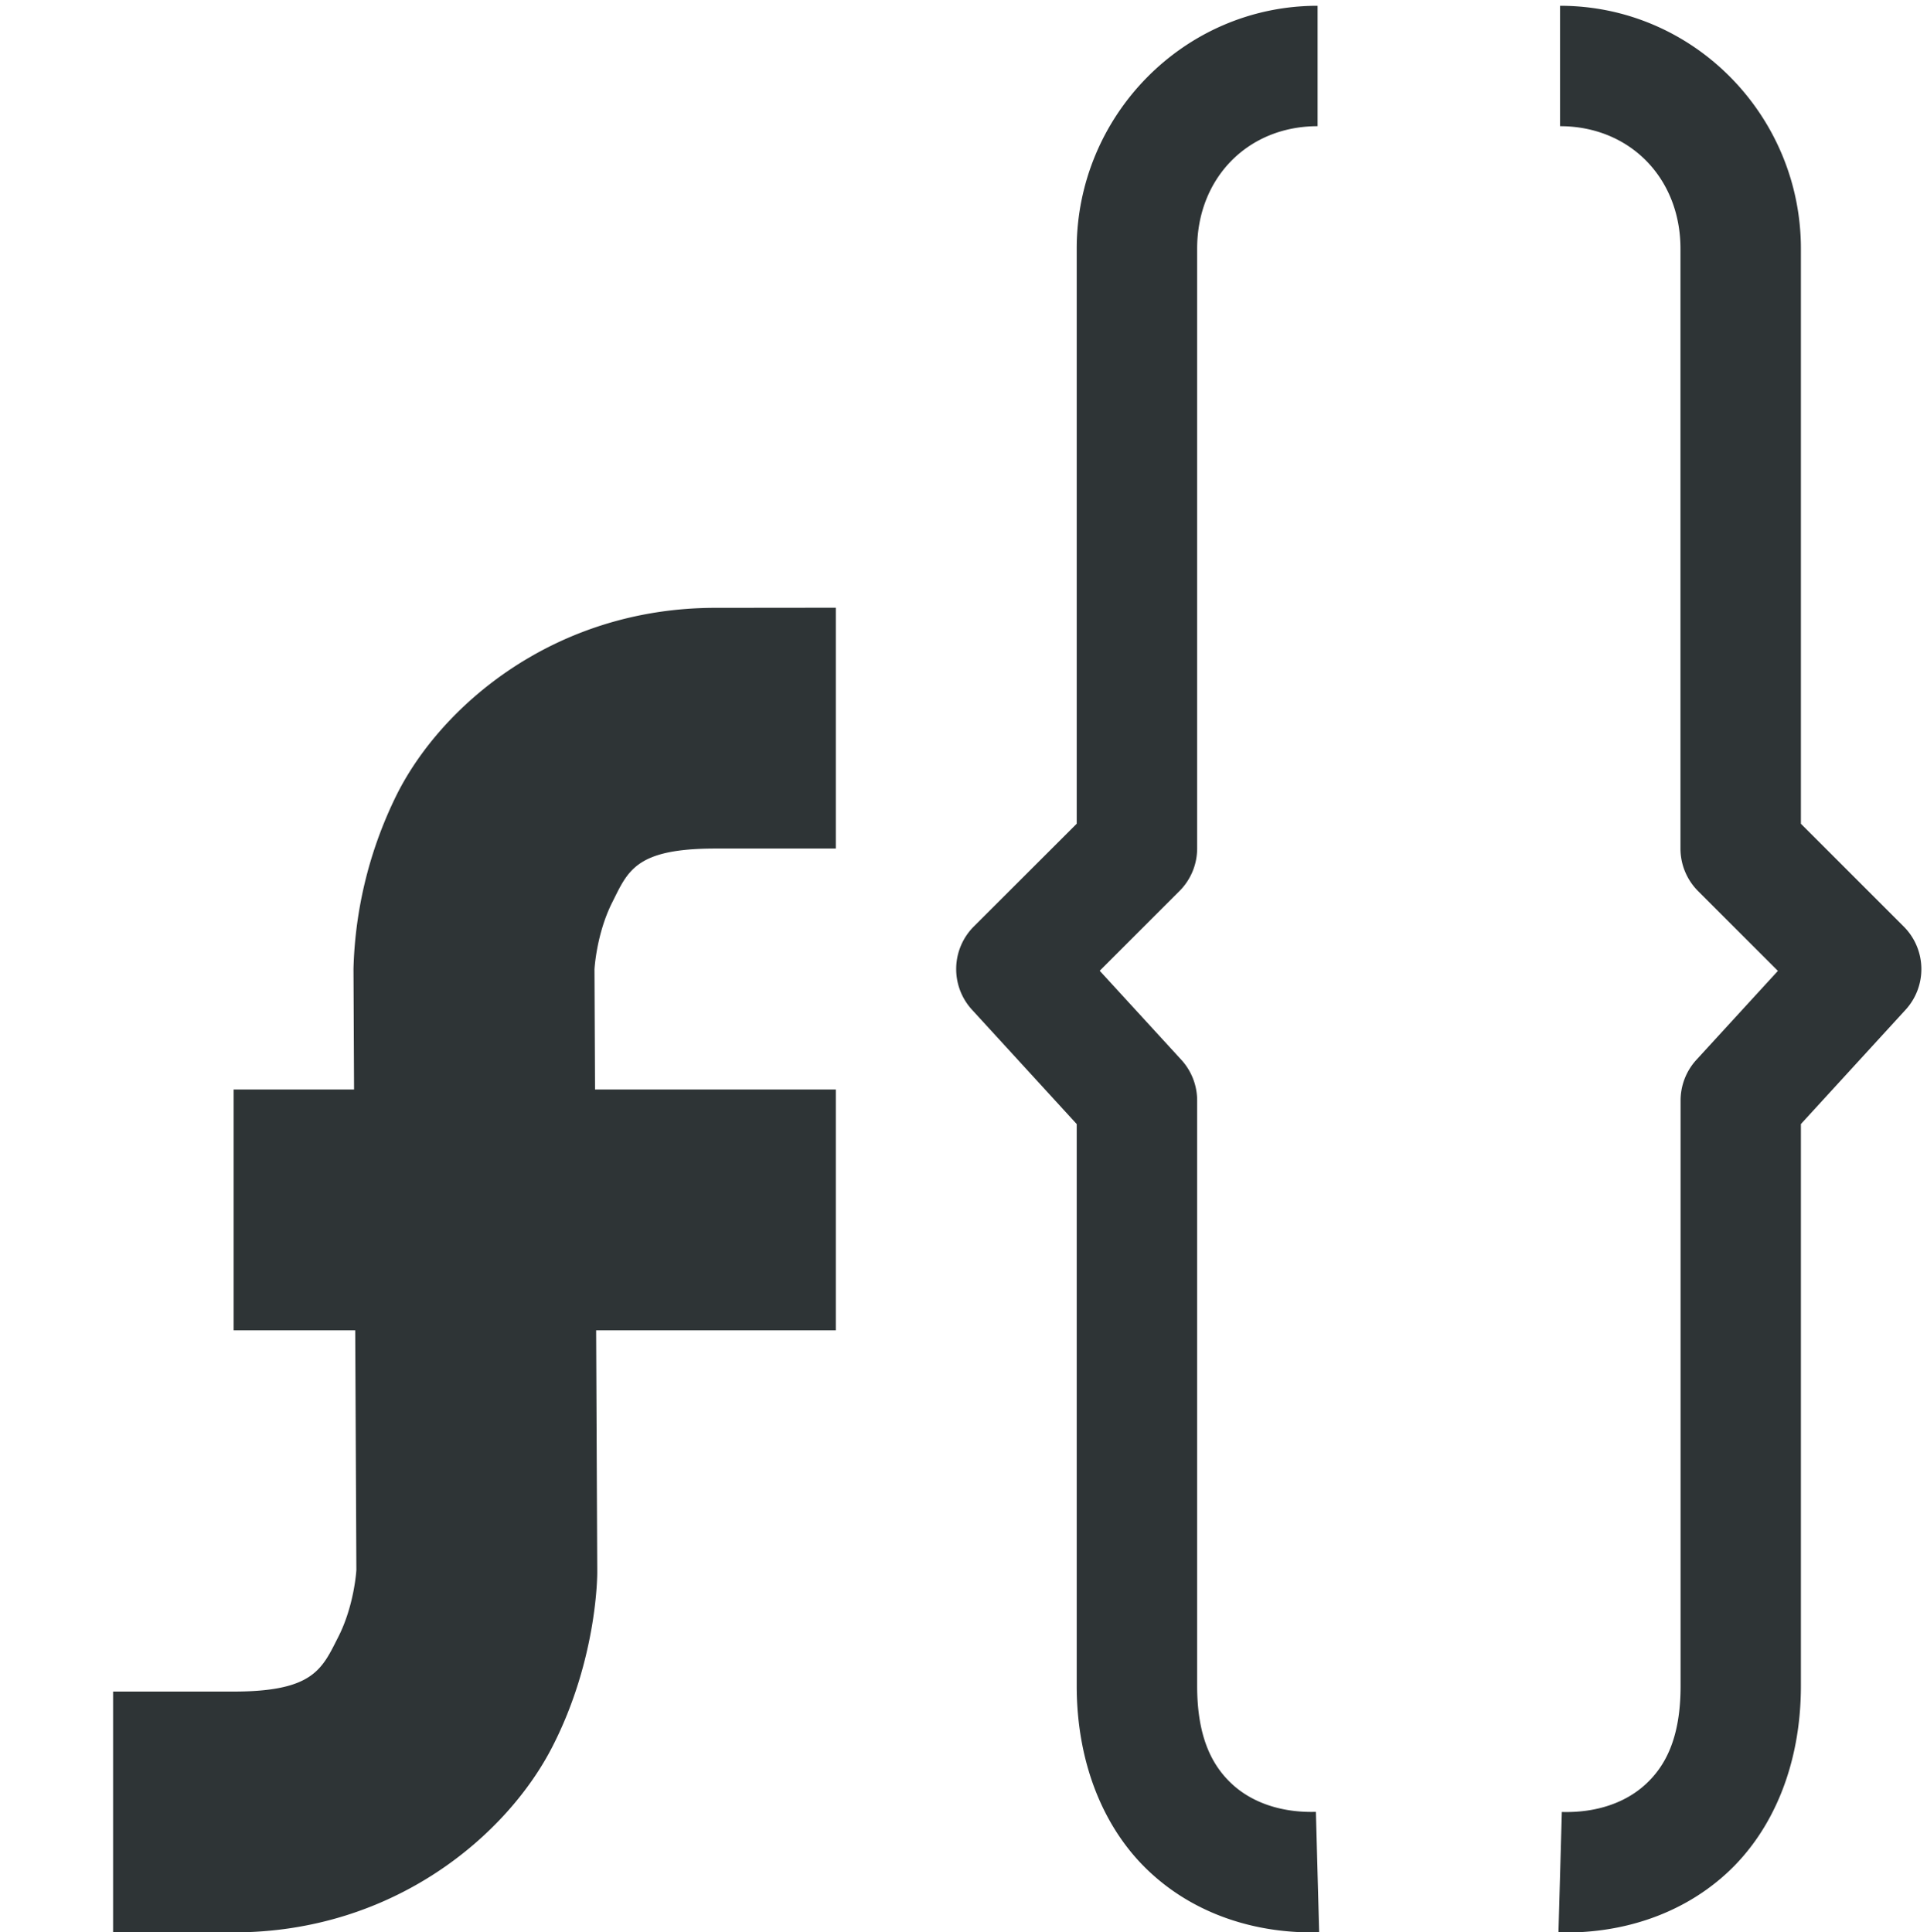 <?xml version="1.0" encoding="UTF-8"?>
<svg width="16" height="16.048" xmlns="http://www.w3.org/2000/svg">
 <g fill="#2e3436" font-family="sans-serif" font-weight="400" white-space="normal">
  <path d="M10.94.048c-1.11 0-2 .914-2 2.017v4.776l-.854.853a.5.5 0 0 0-.016.691l.87.95V14c0 .657.234 1.21.623 1.562.388.353.897.499 1.39.485l-.027-1c-.28.008-.522-.073-.69-.225-.167-.152-.296-.386-.296-.822V9.14a.5.5 0 0 0-.131-.338l-.678-.74.662-.662a.5.5 0 0 0 .147-.353V2.065c0-.585.42-1.017 1-1.017zM5.94 5.048c-1.334 0-2.275.812-2.645 1.55a3.462 3.462 0 0 0-.36 1.448v.004l.024 4.988s-.016.292-.15.556c-.135.265-.203.454-.87.454h-1v2h1c1.334 0 2.276-.811 2.65-1.547.376-.736.37-1.444.37-1.444v-.007l-.023-5s.015-.291.146-.553c.132-.262.19-.45.858-.45h1v-2z" overflow="visible" style="font-feature-settings:normal;font-variant-alternates:normal;font-variant-caps:normal;font-variant-ligatures:normal;font-variant-numeric:normal;font-variant-position:normal;isolation:auto;mix-blend-mode:normal;shape-padding:0;text-decoration-color:#000;text-decoration-line:none;text-decoration-style:solid;text-indent:0;text-orientation:mixed;text-transform:none"/>
  <path d="M1.94 9.048v2h5v-2h-4zM12.953.048v1c.58 0 1 .432 1 1.017v4.983a.5.5 0 0 0 .147.353l.662.662-.678.74a.5.5 0 0 0-.13.338v4.86c0 .436-.128.67-.296.822-.168.152-.41.233-.69.225l-.028 1c.493.014 1.001-.132 1.39-.485s.623-.905.623-1.562V9.335l.87-.95a.5.5 0 0 0-.016-.69l-.854-.854V2.065c0-1.103-.89-2.017-2-2.017z" overflow="visible" style="font-feature-settings:normal;font-variant-alternates:normal;font-variant-caps:normal;font-variant-ligatures:normal;font-variant-numeric:normal;font-variant-position:normal;isolation:auto;mix-blend-mode:normal;shape-padding:0;text-decoration-color:#000;text-decoration-line:none;text-decoration-style:solid;text-indent:0;text-orientation:mixed;text-transform:none"/>
 </g>
</svg>
